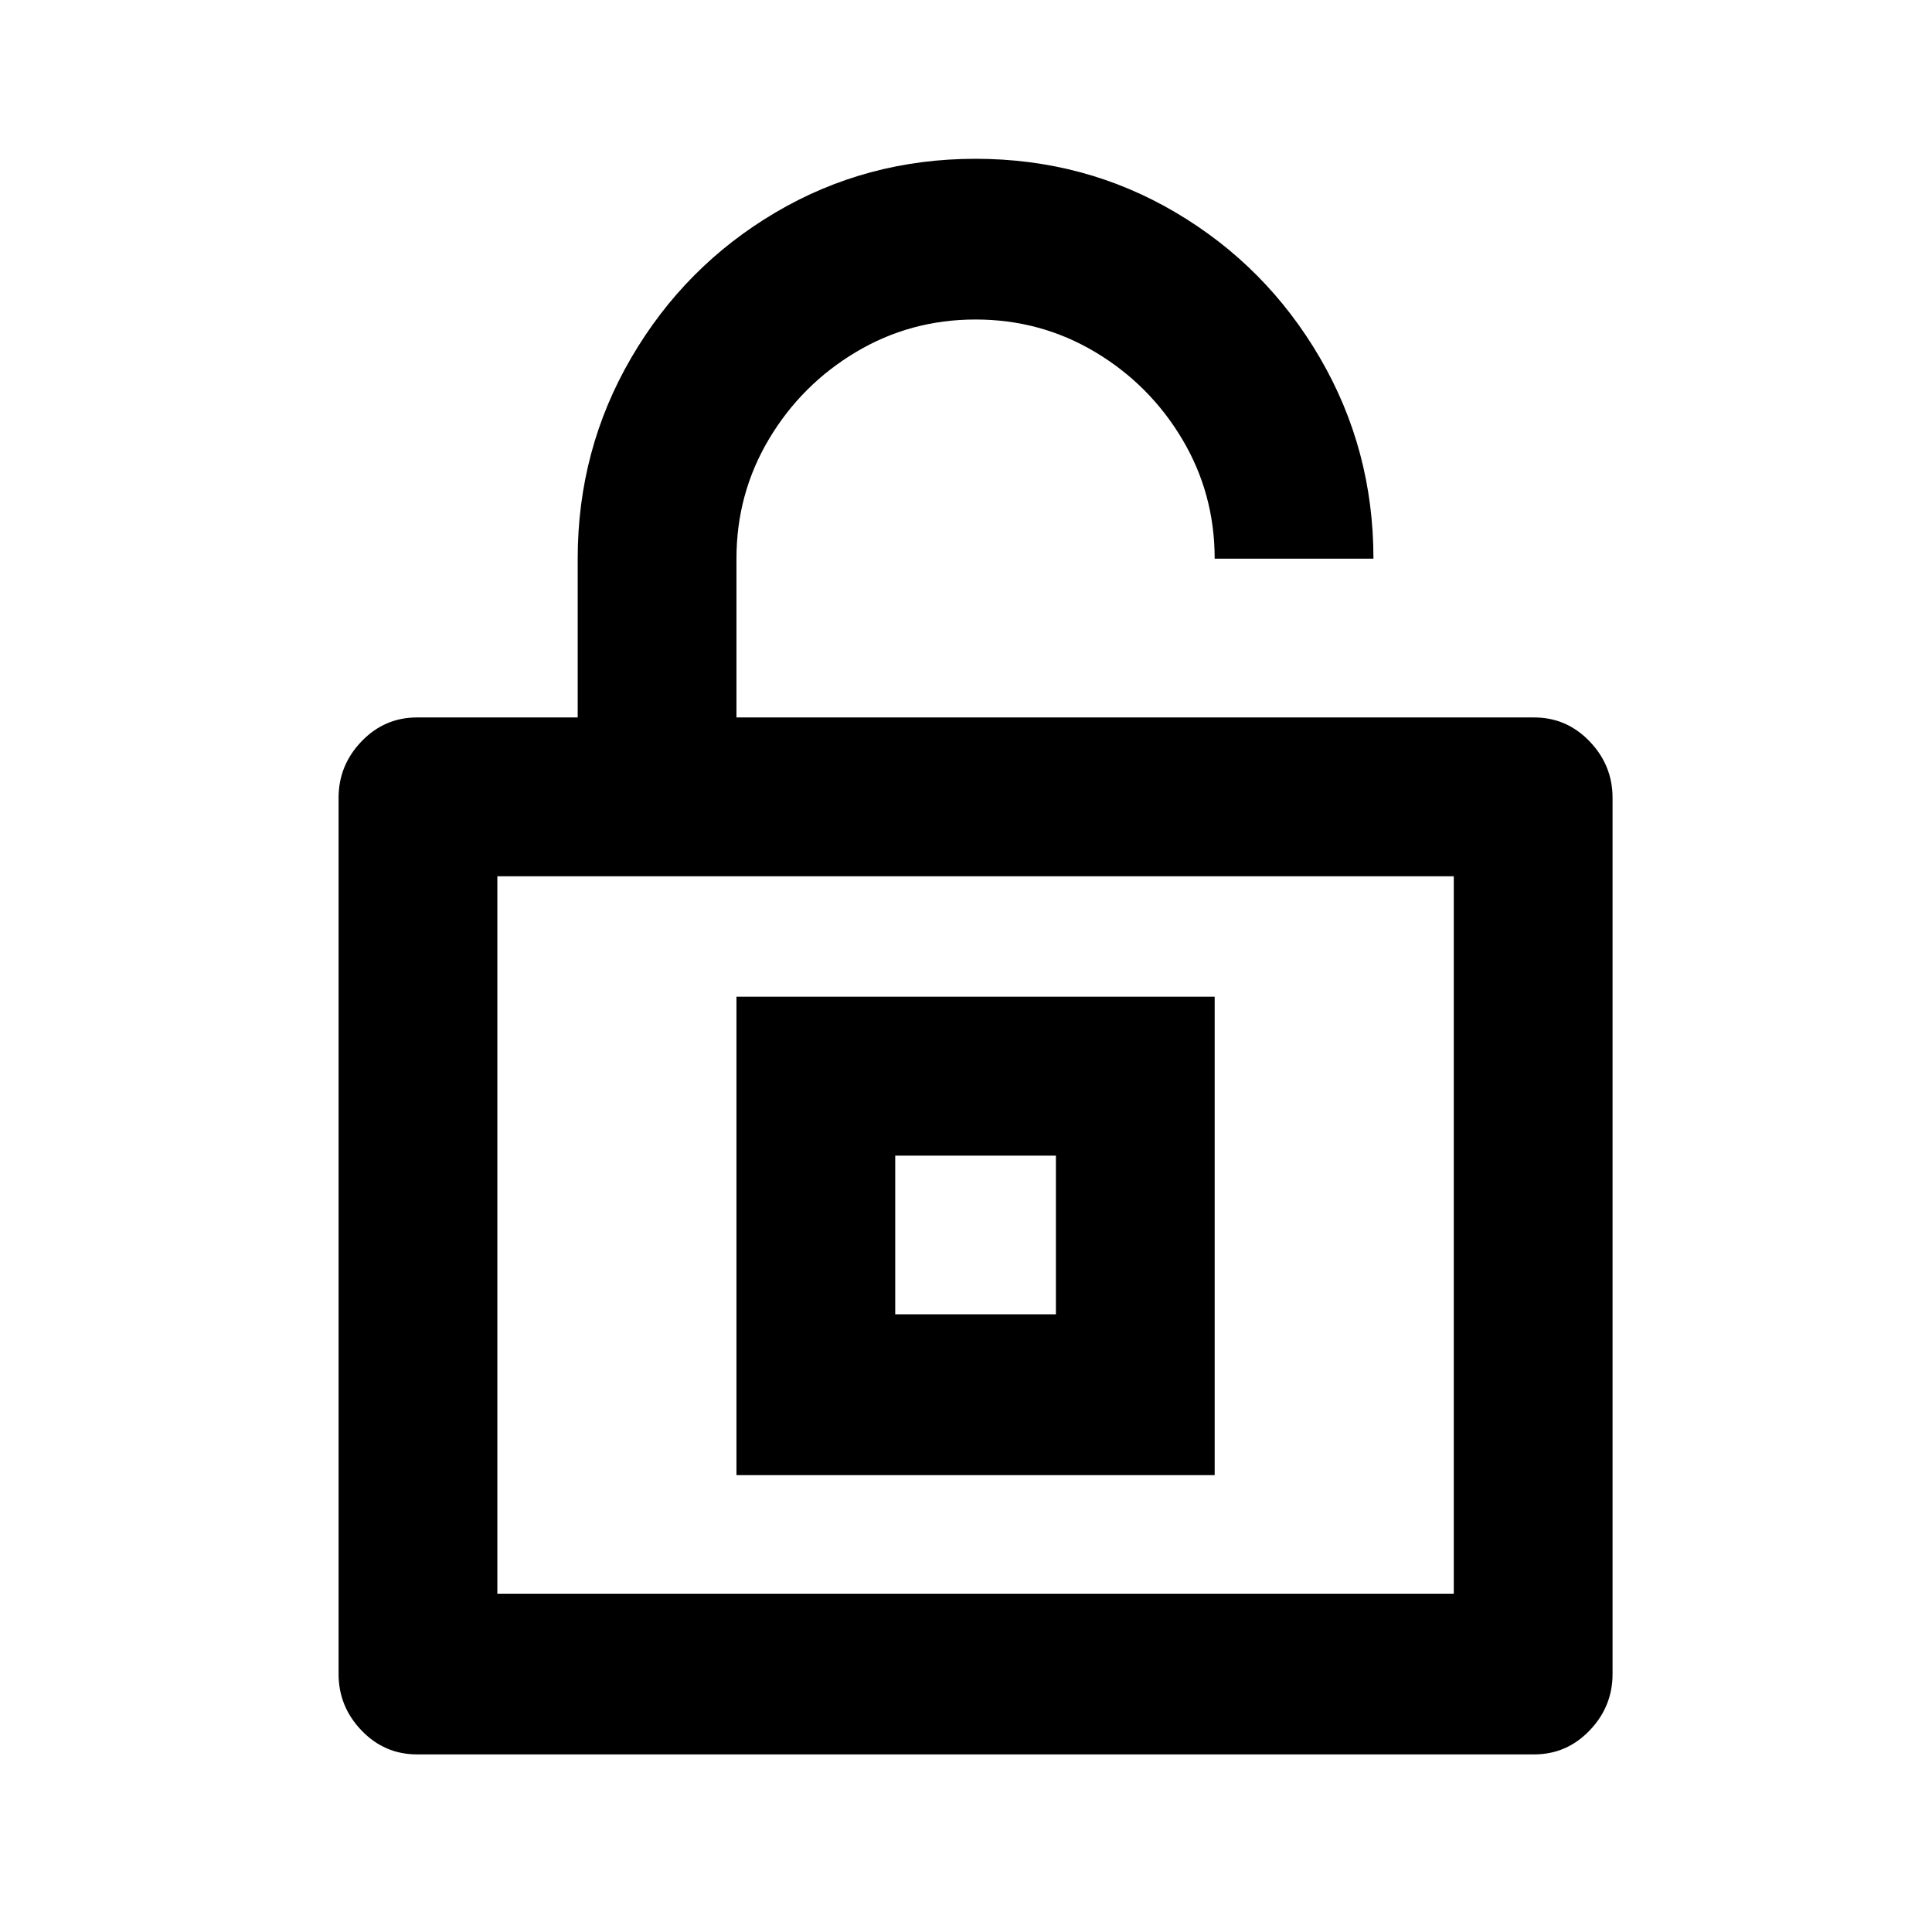 <?xml version="1.0" standalone="no"?>
<!DOCTYPE svg PUBLIC "-//W3C//DTD SVG 1.1//EN" "http://www.w3.org/Graphics/SVG/1.1/DTD/svg11.dtd" >
<svg xmlns="http://www.w3.org/2000/svg" xmlns:xlink="http://www.w3.org/1999/xlink" version="1.1" viewBox="-10 0 1010 1000">
   <path fill="currentColor"
d="M500 83q57 0 104.5 28t75.5 76t28 105h-83q0 -34 -17 -62.5t-45.5 -45.5t-62.5 -17t-62.5 17t-45.5 45.5t-17 62.5v83h417q17 0 29 12.5t12 29.5v458q0 17 -12 29.5t-29 12.5h-584q-17 0 -29 -12.5t-12 -29.5v-458q0 -17 12 -29.5t29 -12.5h84v-83q0 -57 28 -105
t75.5 -76t104.5 -28zM750 458h-500v375h500v-375zM625 521v250h-250v-250h250zM542 604h-84v83h84v-83z" />
</svg>
